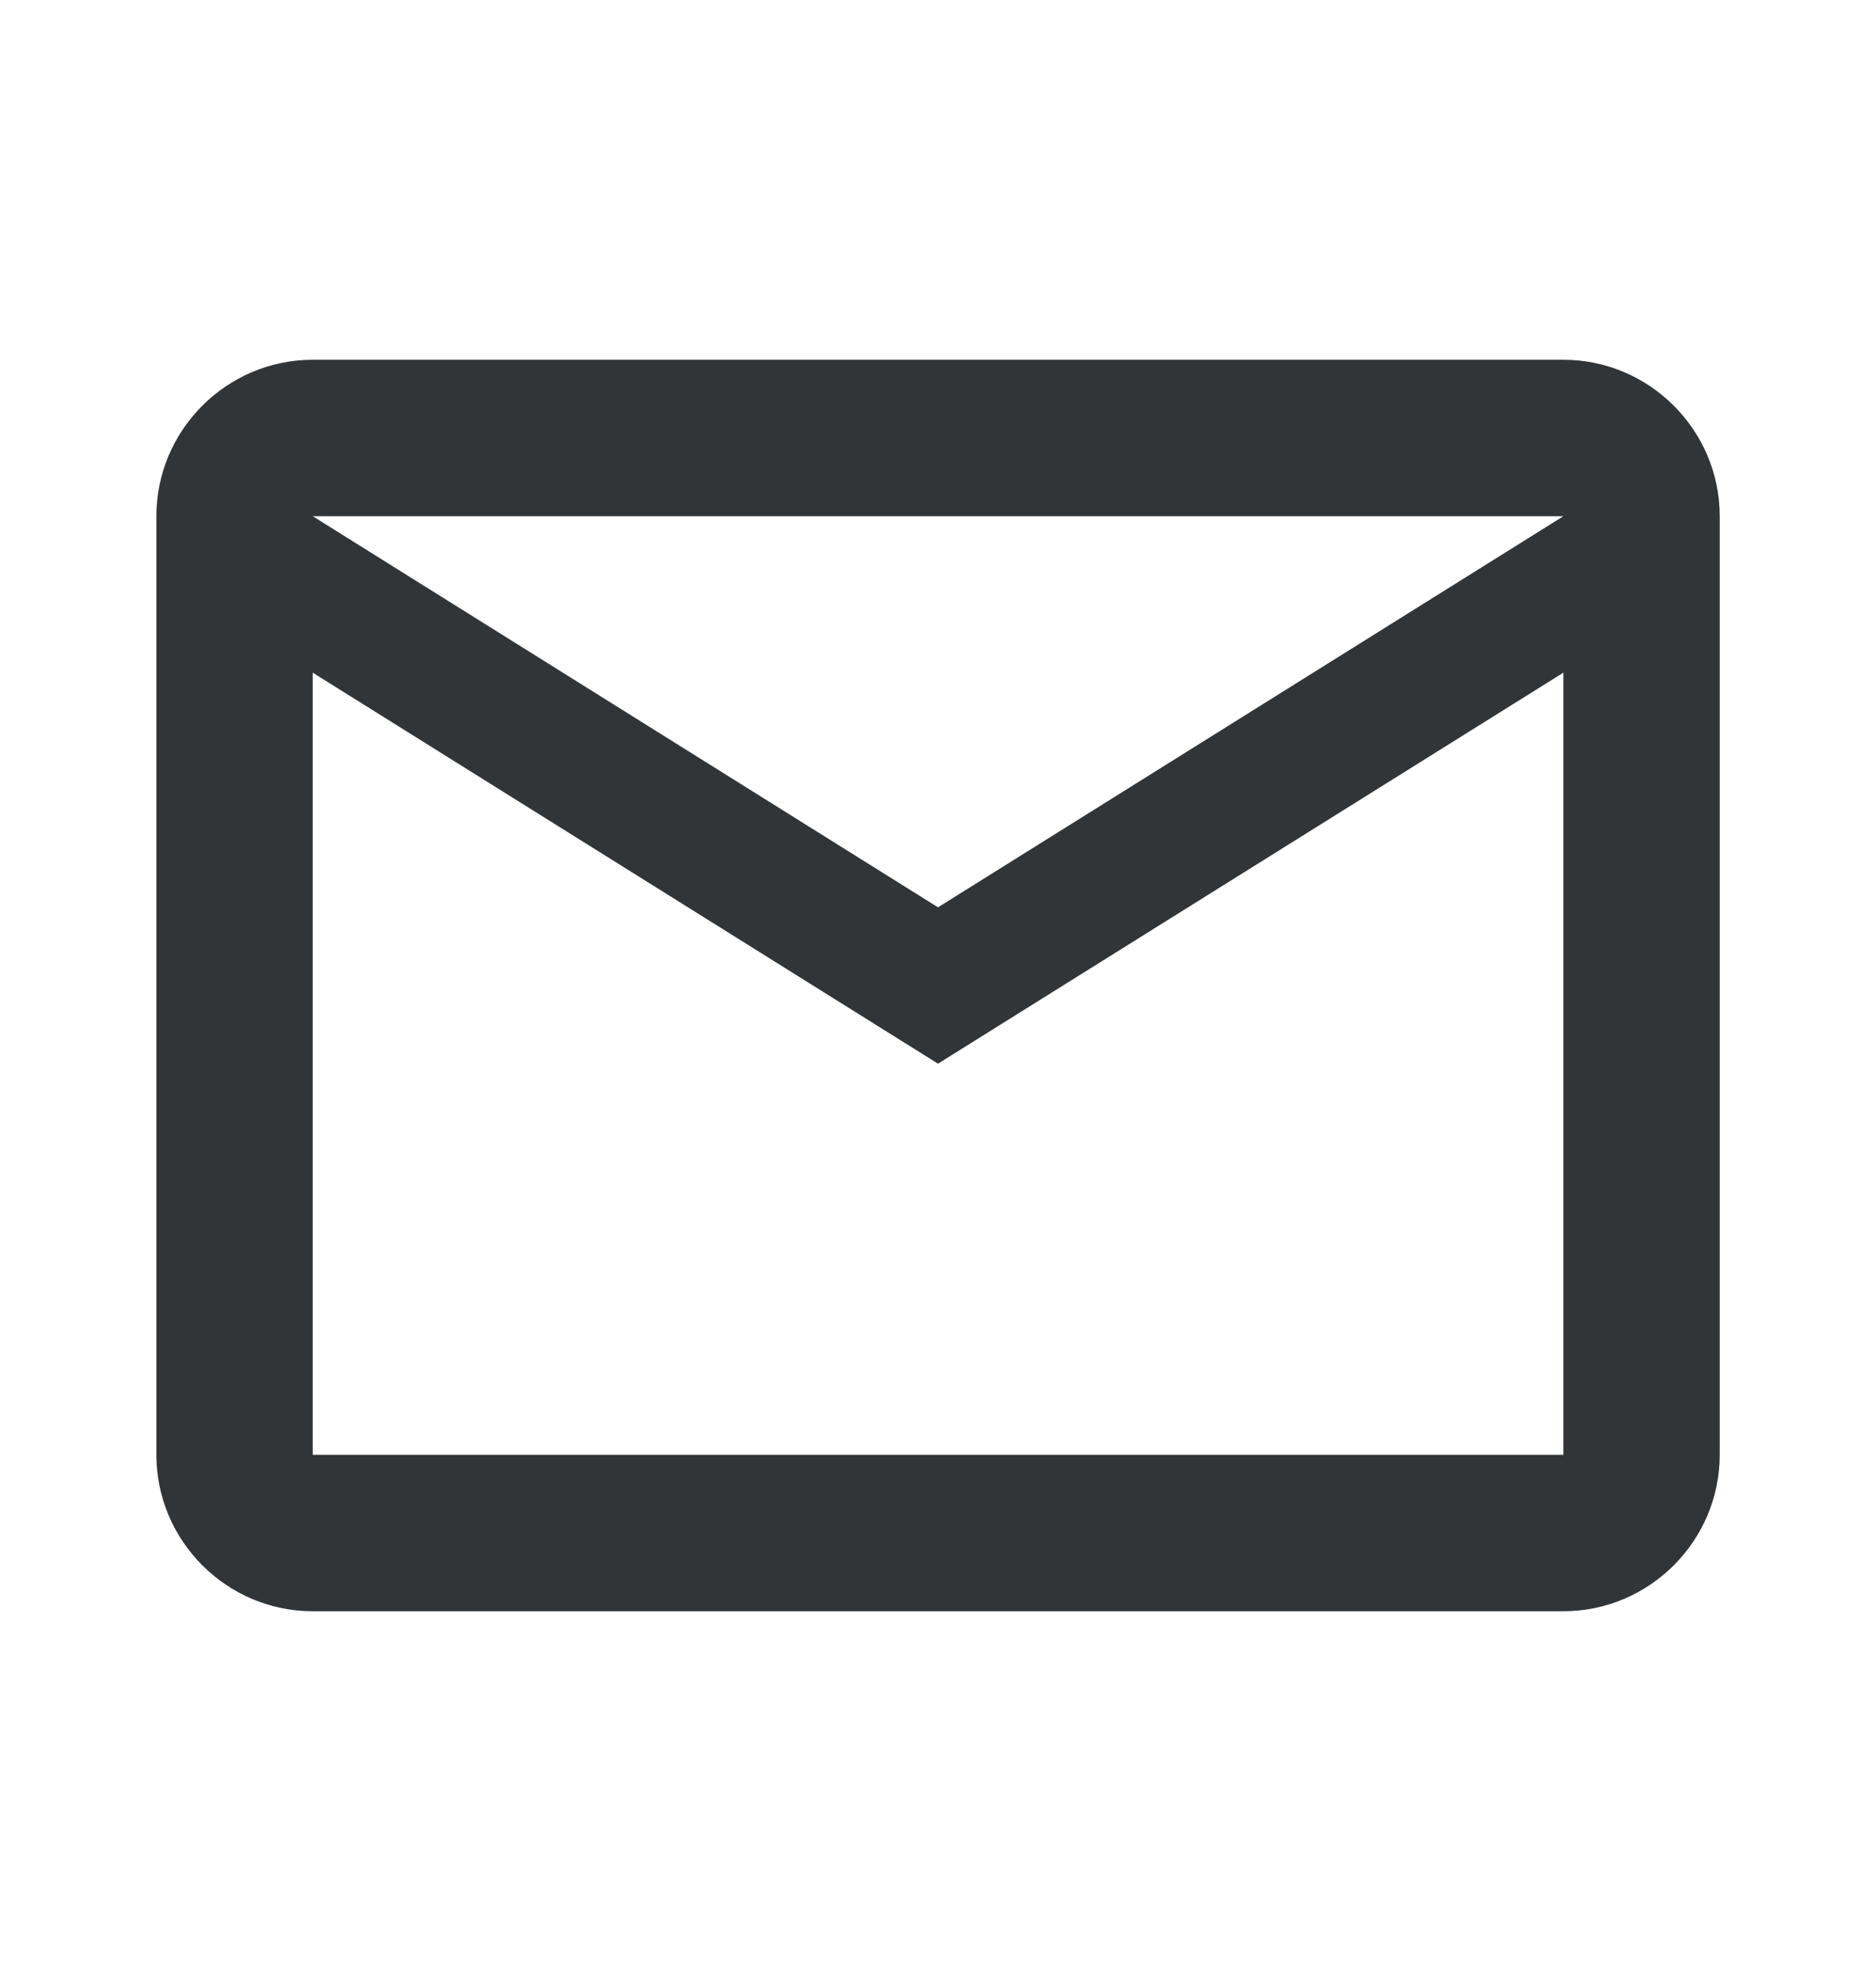 <svg width="20" height="21" viewBox="0 0 20 21" fill="none" xmlns="http://www.w3.org/2000/svg">
<path d="M18.334 5.5C18.334 4.583 17.584 3.833 16.667 3.833H3.334C2.417 3.833 1.667 4.583 1.667 5.5V15.5C1.667 16.417 2.417 17.167 3.334 17.167H16.667C17.584 17.167 18.334 16.417 18.334 15.5V5.5ZM16.667 5.5L10 9.667L3.334 5.5H16.667ZM16.667 15.5H3.334V7.167L10 11.333L16.667 7.167V15.5Z" fill="#323538"/>
</svg>
